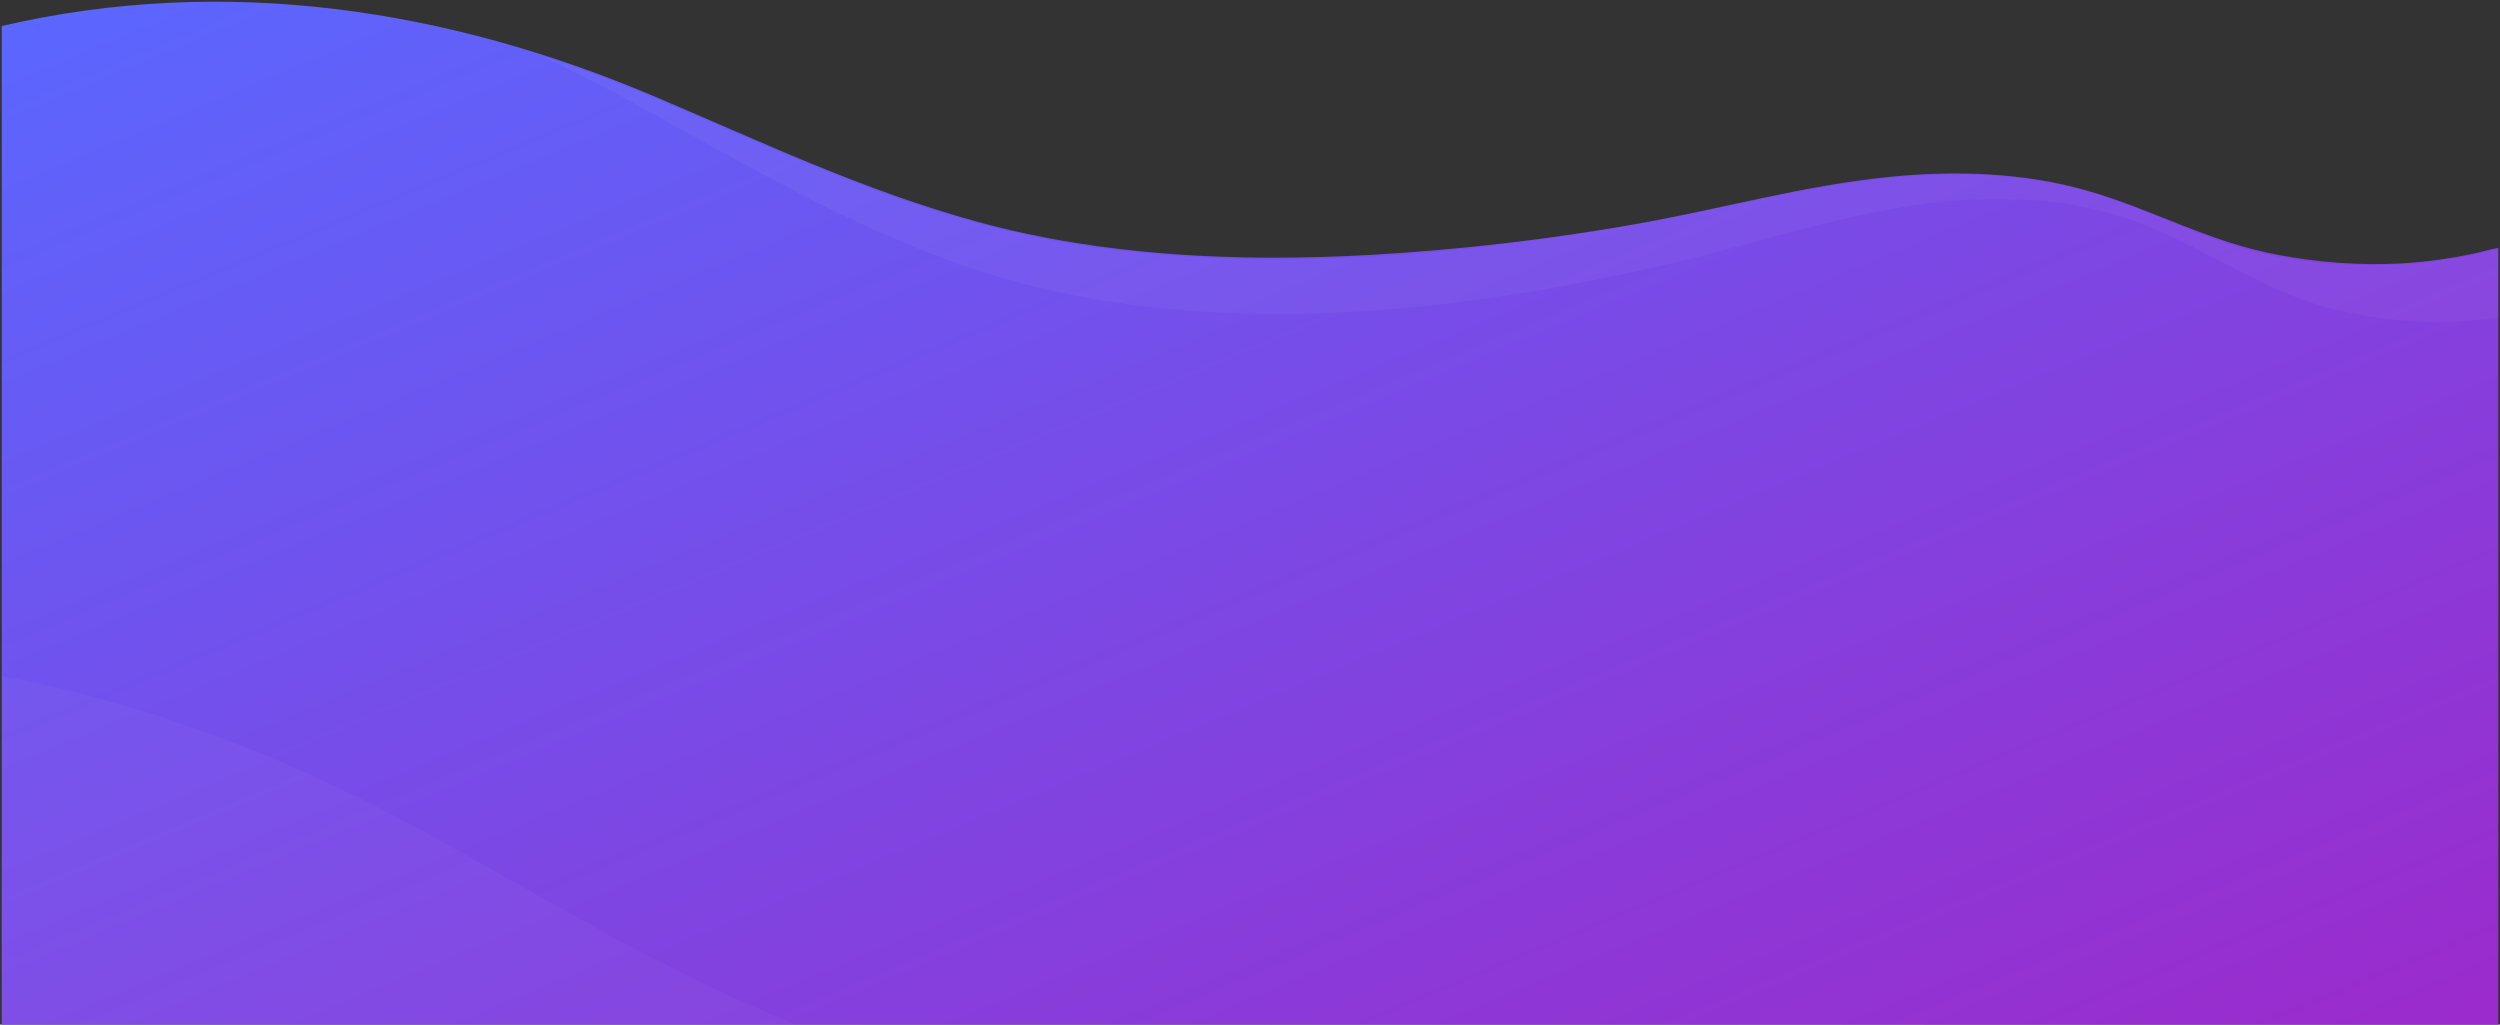 <svg width="1442" height="591" viewBox="0 0 1442 591" fill="none" preserveAspectRatio = "none" xmlns="http://www.w3.org/2000/svg">
<rect x="0" y="0" width="1442" height="591" fill="#333333" stroke="none"/>
<path fill-rule="evenodd" clip-rule="evenodd" d="M1441 142.998C1437 143.623 1432.2 145.139 1428 145.998C1413.52 149.178 1398.8 151.185 1384 151.998C1360.55 153.114 1337.05 151.435 1314 146.998C1273.9 139.578 1242.1 120.933 1204 109.998C1167.9 99.609 1128.1 98.171 1090 101.998C1040.5 106.919 993.5 120.328 945 128.998C894.066 138.029 842.643 144.039 791 146.998C714.908 151.298 636.393 147.838 564 127.998C497.307 109.72 437.894 81.164 376 54.998C259.212 5.711 130.787 -15.152 1 14.998V487.998C1 544.939 0.9 529.998 1 590.998H1441V144.998C1440.9 144.219 1441.2 143.698 1441 142.998Z" fill="url(#paint0_linear)"/>
<path opacity="0.04" fill-rule="evenodd" clip-rule="evenodd" d="M375.413 55.748C437.313 81.903 496.813 110.4 563.513 128.67C635.913 148.501 715.113 152.327 791.213 148.033C842.913 145.066 894.113 138.195 944.613 129.217C993.113 120.551 1040.61 107.59 1090.11 102.671C1128.21 98.845 1167.81 99.939 1203.91 110.323C1242 121.253 1273.5 140.537 1313.6 147.954C1336.67 152.26 1360.17 153.806 1383.6 152.56C1398.63 151.795 1413.58 149.836 1428.3 146.703C1432.5 145.846 1436.6 144.363 1440.6 143.739C1440.79 144.483 1440.92 145.24 1441 146.003V183.284C1434.7 184.084 1428.5 184.684 1422.3 185.184C1397.42 186.795 1372.45 184.671 1348.2 178.884C1305.8 168.784 1272.4 142.684 1232.1 127.784C1193.9 113.784 1152 112.284 1111.7 117.384C1059.3 124.084 1009 141.684 957.7 153.384C904.3 165.584 850.1 174.884 795.4 178.884C714.8 184.884 630.9 179.584 554.3 152.684C483.7 127.884 420.7 89.284 355.2 53.884C340.715 46.047 326.068 38.753 311.259 32.001C332.97 38.913 354.355 46.829 375.413 55.748Z" fill="white"/>
<path opacity="0.03" fill-rule="evenodd" clip-rule="evenodd" d="M1 591V390C87.436 406.152 170.02 438.557 247 481C316.819 519.552 383.2 560.406 459 591H1Z" fill="white"/>
<defs>
<linearGradient id="paint0_linear" x1="-706.386" y1="295.991" x2="-287.094" y2="1301.33" gradientUnits="userSpaceOnUse">
<stop stop-color="#5A67FF"/>
<stop offset="1" stop-color="#9B2BCC"/>
</linearGradient>
</defs>
</svg>
